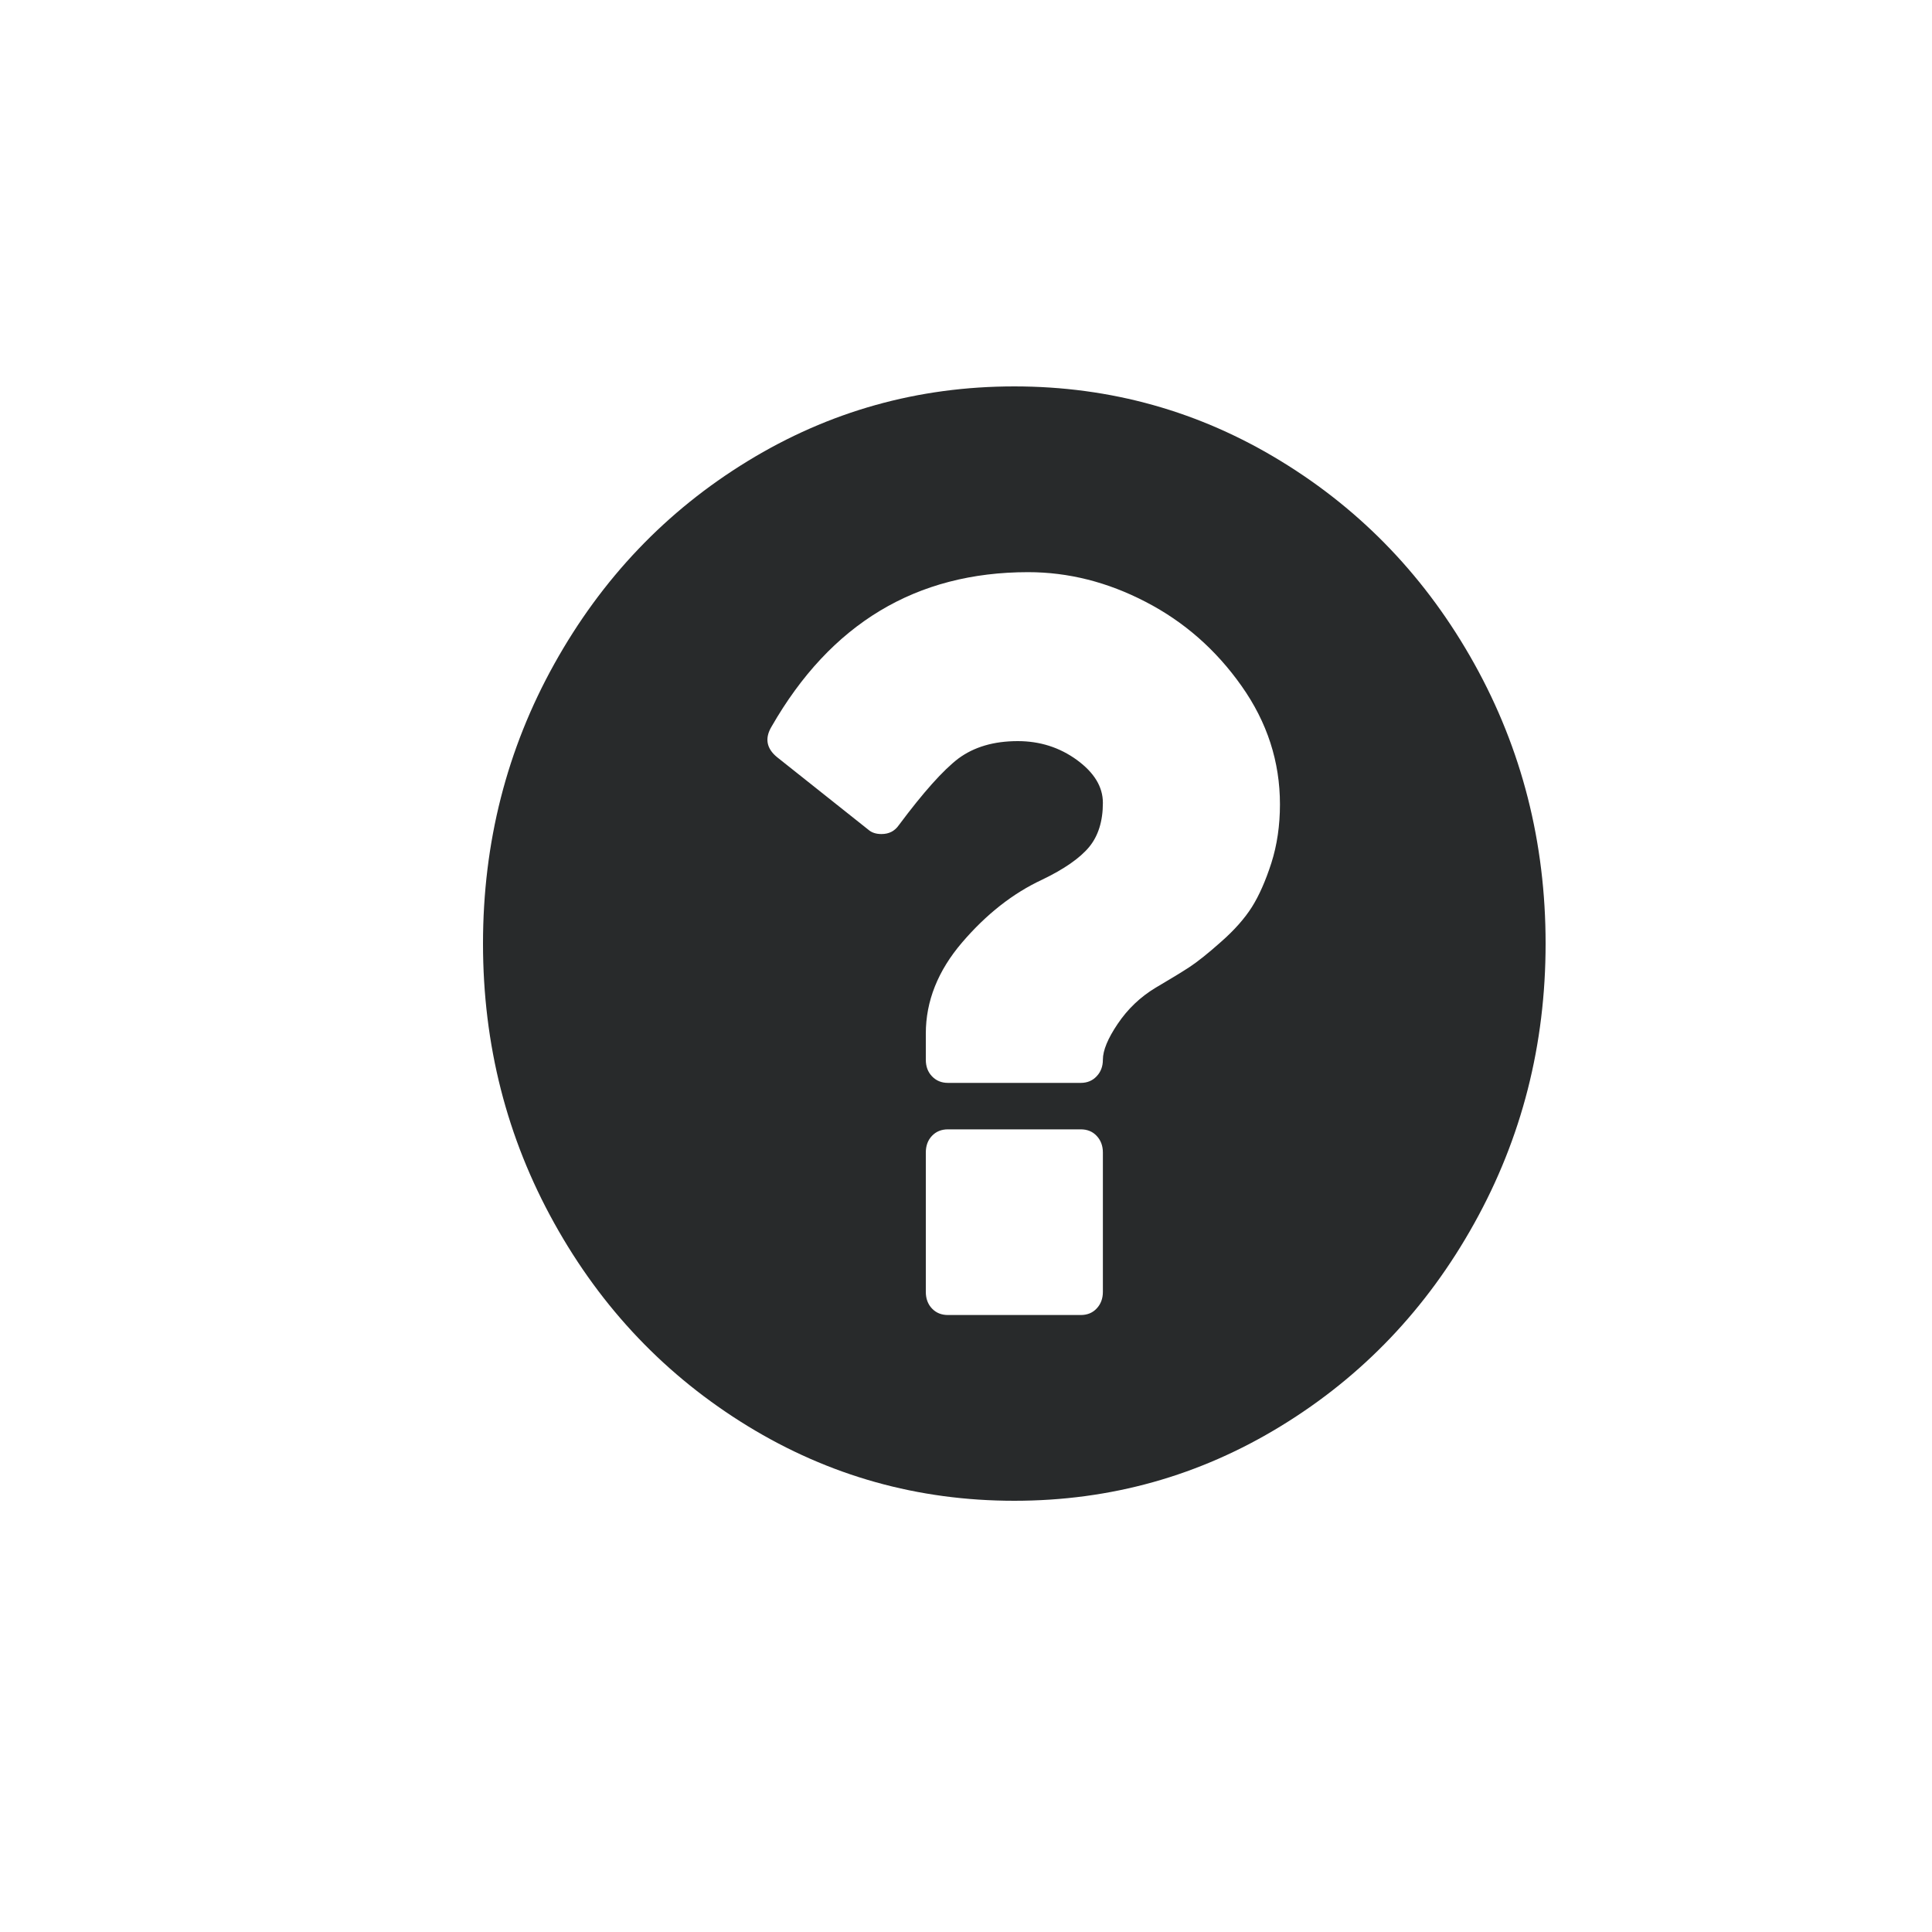 <svg xmlns="http://www.w3.org/2000/svg" width="20" height="20" viewBox="0 0 20 20">
  <path fill="#282A2B" fill-rule="evenodd" d="M15.263,6.873 C14.771,5.989 14.104,5.289 13.261,4.774 C12.418,4.258 11.498,4 10.5,4 C9.502,4 8.582,4.258 7.739,4.774 C6.897,5.289 6.23,5.989 5.738,6.873 C5.246,7.756 5,8.722 5,9.768 C5,10.814 5.246,11.779 5.738,12.663 C6.229,13.547 6.897,14.246 7.739,14.762 C8.582,15.278 9.502,15.536 10.5,15.536 C11.498,15.536 12.418,15.278 13.261,14.762 C14.103,14.247 14.771,13.547 15.262,12.663 C15.754,11.779 16,10.814 16,9.768 C16,8.721 15.754,7.756 15.263,6.873 L15.263,6.873 Z M11.417,13.373 C11.417,13.443 11.395,13.501 11.352,13.546 C11.31,13.591 11.255,13.613 11.188,13.613 L9.813,13.613 C9.746,13.613 9.691,13.591 9.648,13.546 C9.605,13.501 9.584,13.443 9.584,13.373 L9.584,11.931 C9.584,11.861 9.605,11.803 9.648,11.758 C9.691,11.713 9.746,11.691 9.813,11.691 L11.188,11.691 C11.255,11.691 11.31,11.713 11.352,11.758 C11.395,11.803 11.417,11.861 11.417,11.931 L11.417,13.373 L11.417,13.373 Z M13.161,8.934 C13.101,9.12 13.034,9.271 12.96,9.389 C12.886,9.506 12.78,9.627 12.641,9.749 C12.503,9.872 12.393,9.959 12.312,10.012 C12.231,10.065 12.114,10.136 11.961,10.226 C11.804,10.321 11.674,10.445 11.571,10.598 C11.468,10.75 11.417,10.874 11.417,10.97 C11.417,11.04 11.395,11.097 11.352,11.142 C11.31,11.187 11.255,11.21 11.188,11.21 L9.813,11.21 C9.746,11.21 9.691,11.187 9.648,11.142 C9.605,11.097 9.584,11.04 9.584,10.97 L9.584,10.699 C9.584,10.364 9.709,10.049 9.96,9.756 C10.21,9.464 10.486,9.247 10.787,9.107 C11.016,8.997 11.178,8.884 11.274,8.769 C11.369,8.654 11.417,8.501 11.417,8.311 C11.417,8.145 11.327,7.998 11.148,7.867 C10.969,7.737 10.765,7.672 10.536,7.672 C10.288,7.672 10.083,7.732 9.92,7.853 C9.763,7.973 9.557,8.203 9.304,8.543 C9.261,8.604 9.202,8.634 9.125,8.634 C9.068,8.634 9.023,8.619 8.989,8.589 L8.044,7.838 C7.934,7.748 7.915,7.642 7.987,7.522 C8.598,6.456 9.483,5.923 10.643,5.923 C11.059,5.923 11.465,6.025 11.861,6.231 C12.257,6.436 12.588,6.726 12.853,7.102 C13.118,7.477 13.25,7.885 13.25,8.326 C13.25,8.546 13.22,8.749 13.161,8.934 L13.161,8.934 Z"/>
</svg>
